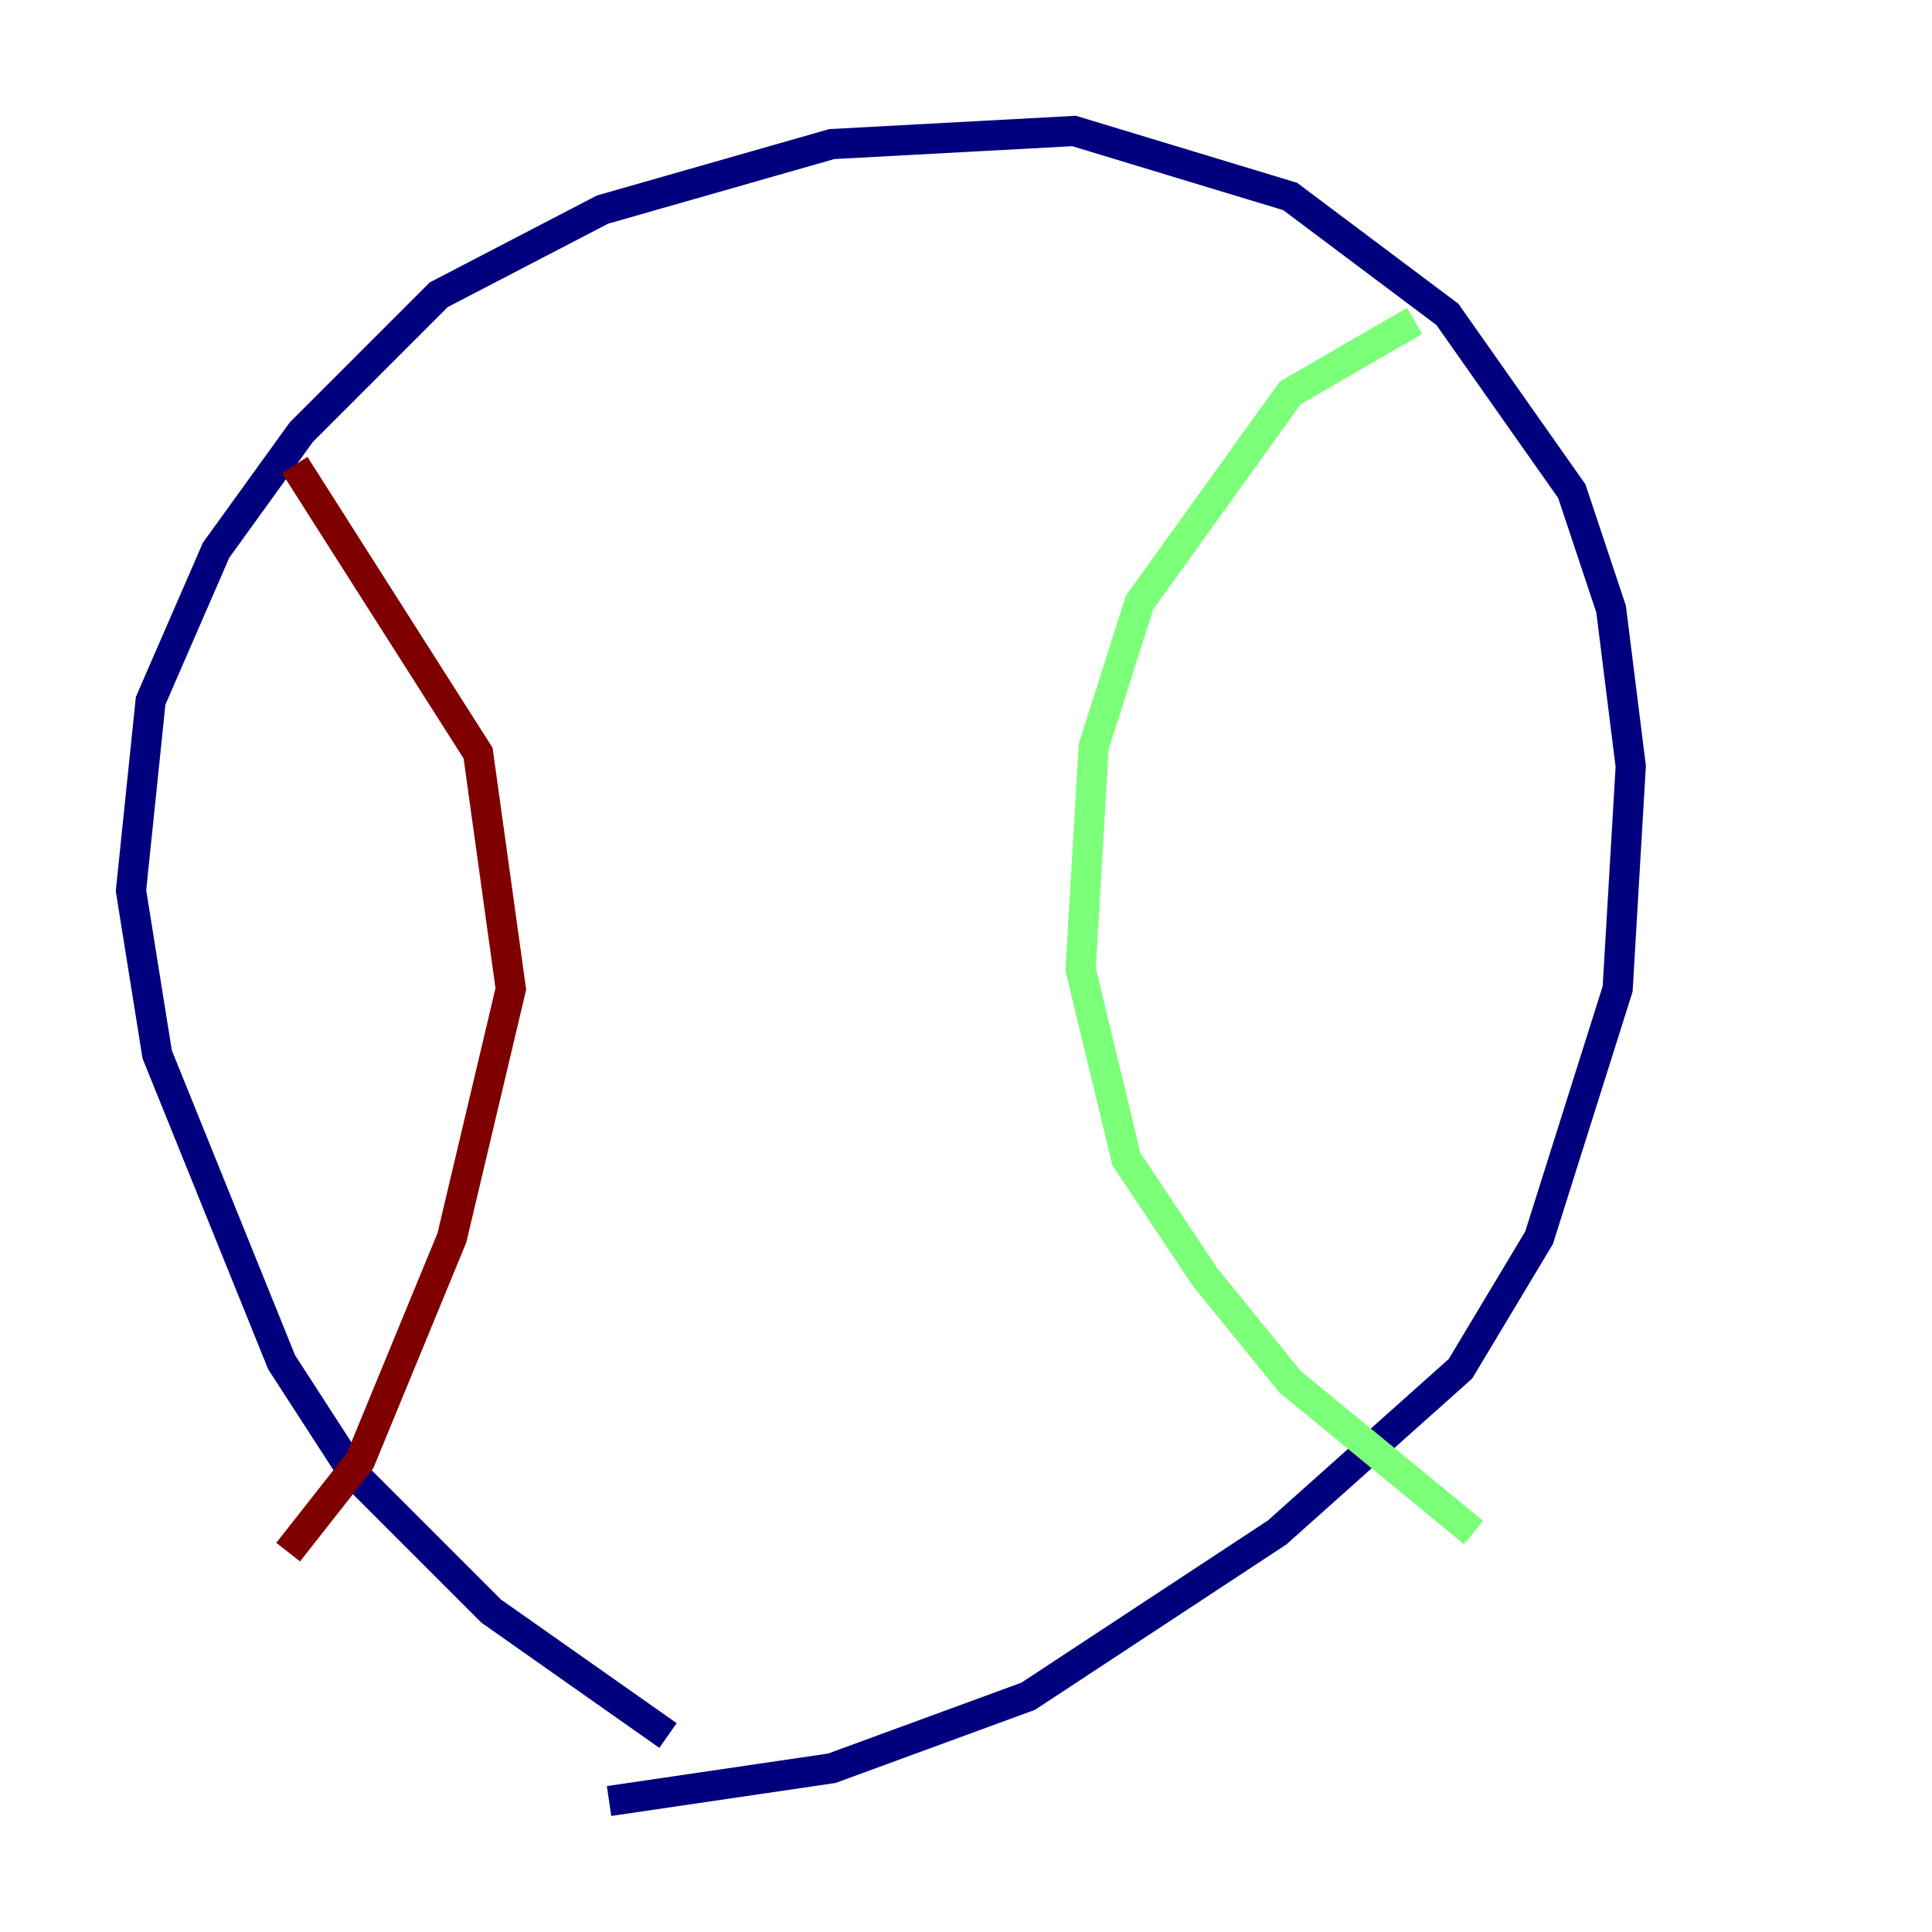 <?xml version="1.0" encoding="utf-8" ?>
<svg baseProfile="tiny" height="128" version="1.2" viewBox="0,0,128,128" width="128" xmlns="http://www.w3.org/2000/svg" xmlns:ev="http://www.w3.org/2001/xml-events" xmlns:xlink="http://www.w3.org/1999/xlink"><defs /><polyline fill="none" points="44.258,114.983 32.542,106.739 23.43,97.627 18.658,90.251 10.414,69.858 8.678,59.01 9.98,46.427 14.319,36.447 19.959,28.637 29.071,19.525 39.919,13.885 55.105,9.546 71.159,8.678 85.478,13.017 95.891,20.827 104.136,32.542 106.739,40.352 108.041,50.766 107.173,65.519 101.966,82.007 96.759,90.685 84.61,101.532 68.122,112.38 55.105,117.153 40.352,119.322" stroke="#00007f" stroke-width="2" /><polyline fill="none" points="93.722,21.261 85.478,26.034 75.498,39.919 72.461,49.464 71.593,64.217 74.63,76.8 79.837,84.61 85.478,91.552 97.627,101.532" stroke="#7cff79" stroke-width="2" /><polyline fill="none" points="19.525,30.807 31.675,49.898 33.844,65.519 29.939,82.007 23.864,96.759 19.091,102.834" stroke="#7f0000" stroke-width="2" /></svg>